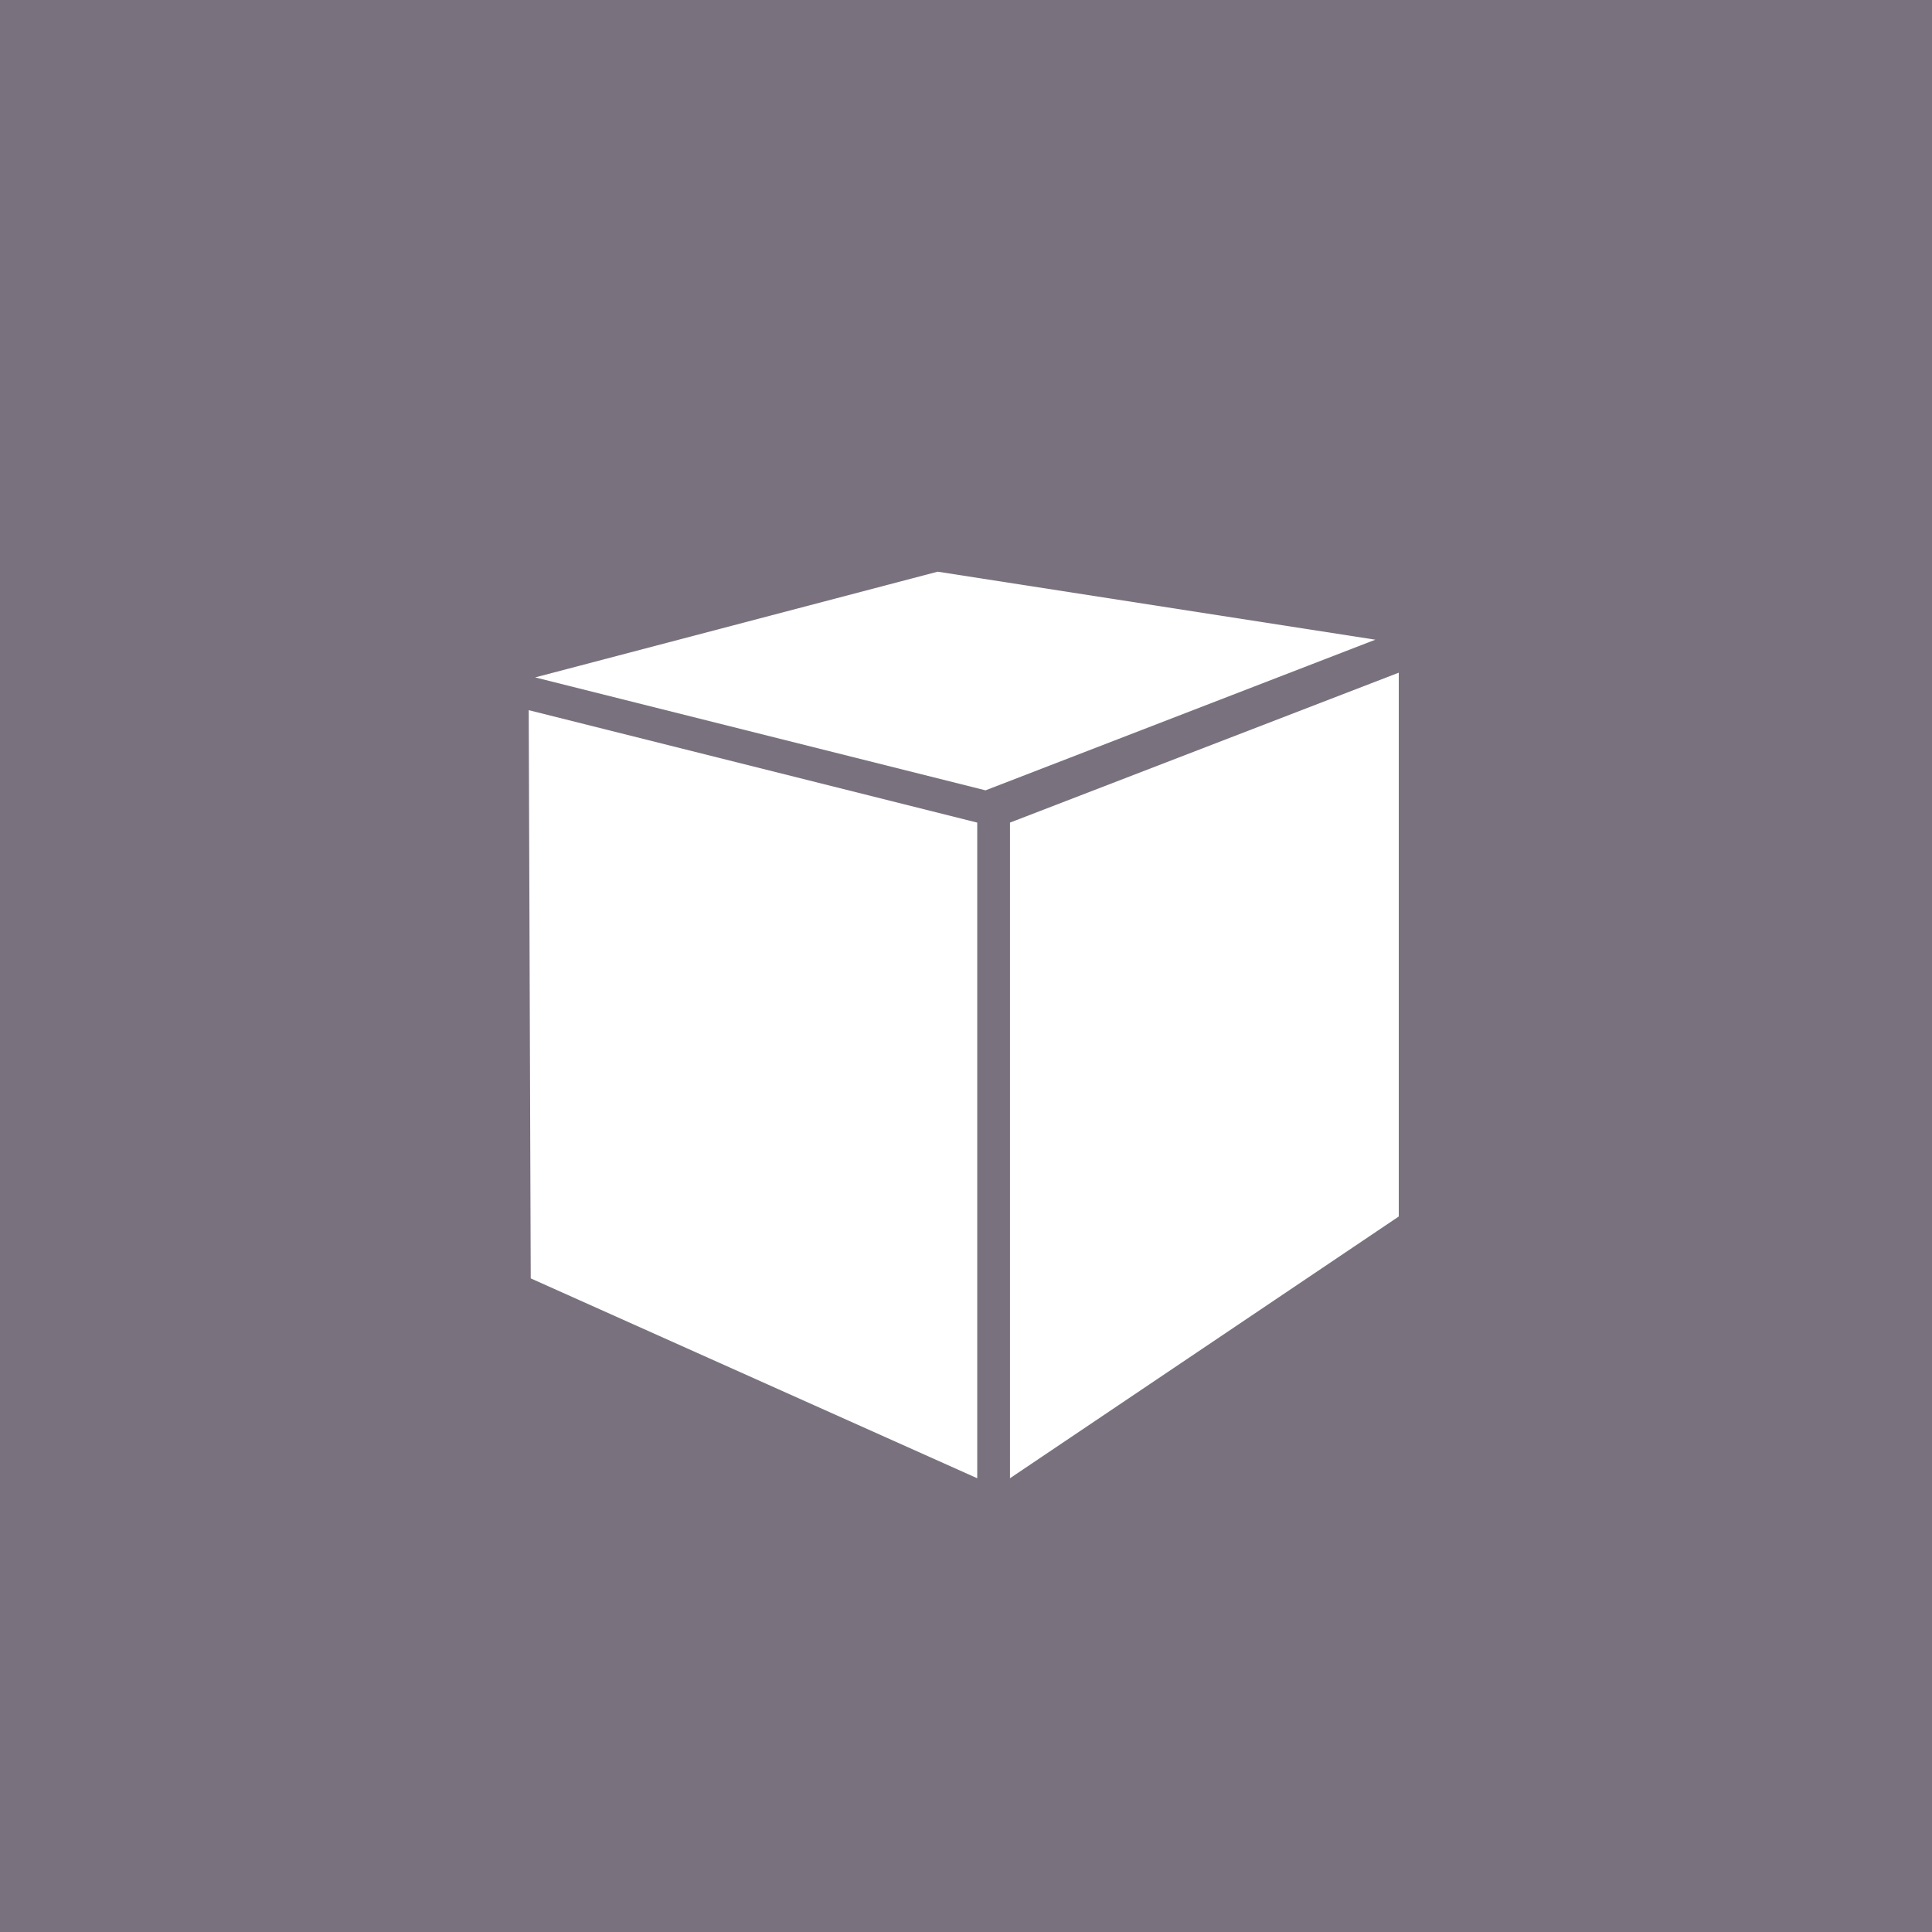 <?xml version="1.0" encoding="UTF-8" standalone="no"?>
<!-- Created with Inkscape (http://www.inkscape.org/) -->

<svg
   xmlns:dc="http://purl.org/dc/elements/1.1/"
   xmlns:cc="http://creativecommons.org/ns#"
   xmlns:rdf="http://www.w3.org/1999/02/22-rdf-syntax-ns#"
   xmlns:svg="http://www.w3.org/2000/svg"
   xmlns="http://www.w3.org/2000/svg"
   xmlns:xlink="http://www.w3.org/1999/xlink"
   xmlns:sodipodi="http://sodipodi.sourceforge.net/DTD/sodipodi-0.dtd"
   xmlns:inkscape="http://www.inkscape.org/namespaces/inkscape"
   version="1.0"
   width="96"
   height="96"
   id="svg2408"
   inkscape:version="0.48.4 r9939"
   sodipodi:docname="gcolor2.svg">
  <rect width="100%" height="100%" fill="#808080" stroke="none"/>
  <sodipodi:namedview
     pagecolor="#ffffff"
     bordercolor="#666666"
     borderopacity="1"
     objecttolerance="10"
     gridtolerance="10"
     guidetolerance="10"
     inkscape:pageopacity="0"
     inkscape:pageshadow="2"
     inkscape:window-width="640"
     inkscape:window-height="480"
     id="namedview120"
     showgrid="false"
     inkscape:zoom="2.4583333"
     inkscape:cx="48"
     inkscape:cy="48"
     inkscape:window-x="633"
     inkscape:window-y="95"
     inkscape:window-maximized="0"
     inkscape:current-layer="svg2408" />
  <defs
     id="defs2410">
    <linearGradient
       id="linearGradient3815">
      <stop
         id="stop3817"
         style="stop-color:#000000;stop-opacity:1"
         offset="0" />
      <stop
         id="stop3819"
         style="stop-color:#000000;stop-opacity:0"
         offset="1" />
    </linearGradient>
    <linearGradient
       id="linearGradient3781">
      <stop
         id="stop3783"
         style="stop-color:#ff4a00;stop-opacity:1"
         offset="0" />
      <stop
         id="stop3785"
         style="stop-color:#ff4a00;stop-opacity:0"
         offset="1" />
    </linearGradient>
    <linearGradient
       id="linearGradient3769">
      <stop
         id="stop3771"
         style="stop-color:#66ff00;stop-opacity:1"
         offset="0" />
      <stop
         id="stop3773"
         style="stop-color:#66ff00;stop-opacity:0"
         offset="1" />
    </linearGradient>
    <linearGradient
       id="linearGradient3744">
      <stop
         id="stop3746"
         style="stop-color:#000000;stop-opacity:1"
         offset="0" />
      <stop
         id="stop3748"
         style="stop-color:#000000;stop-opacity:0"
         offset="1" />
    </linearGradient>
    <linearGradient
       id="linearGradient3738">
      <stop
         id="stop3740"
         style="stop-color:#000000;stop-opacity:0"
         offset="0" />
      <stop
         id="stop3742"
         style="stop-color:#000000;stop-opacity:0"
         offset="1" />
    </linearGradient>
    <linearGradient
       id="linearGradient3701">
      <stop
         id="stop3703"
         style="stop-color:#ffffff;stop-opacity:1"
         offset="0" />
      <stop
         id="stop3705"
         style="stop-color:#ffffff;stop-opacity:0"
         offset="1" />
    </linearGradient>
    <linearGradient
       id="linearGradient3691">
      <stop
         id="stop3693"
         style="stop-color:#000000;stop-opacity:1"
         offset="0" />
      <stop
         id="stop3695"
         style="stop-color:#000000;stop-opacity:0"
         offset="1" />
    </linearGradient>
    <linearGradient
       x1="45.448"
       y1="92.54"
       x2="45.448"
       y2="7.017"
       id="ButtonShadow"
       gradientUnits="userSpaceOnUse"
       gradientTransform="scale(1.006,0.994)">
      <stop
         id="stop3750"
         style="stop-color:#000000;stop-opacity:1"
         offset="0" />
      <stop
         id="stop3752"
         style="stop-color:#000000;stop-opacity:0.588"
         offset="1" />
    </linearGradient>
    <linearGradient
       id="linearGradient3737">
      <stop
         id="stop3739"
         style="stop-color:#ffffff;stop-opacity:1"
         offset="0" />
      <stop
         id="stop3741"
         style="stop-color:#ffffff;stop-opacity:0"
         offset="1" />
    </linearGradient>
    <linearGradient
       id="linearGradient3700">
      <stop
         id="stop3702"
         style="stop-color:#333333;stop-opacity:1"
         offset="0" />
      <stop
         id="stop3704"
         style="stop-color:#545454;stop-opacity:1"
         offset="1" />
    </linearGradient>
    <filter
       color-interpolation-filters="sRGB"
       id="filter3174">
      <feGaussianBlur
         id="feGaussianBlur3176"
         stdDeviation="1.71" />
    </filter>
    <linearGradient
       x1="36.357"
       y1="6"
       x2="36.357"
       y2="63.893"
       id="linearGradient3188"
       xlink:href="#linearGradient3737"
       gradientUnits="userSpaceOnUse" />
    <filter
       x="-0.192"
       y="-0.192"
       width="1.384"
       height="1.384"
       color-interpolation-filters="sRGB"
       id="filter3794">
      <feGaussianBlur
         id="feGaussianBlur3796"
         stdDeviation="5.28" />
    </filter>
    <linearGradient
       x1="48"
       y1="20.221"
       x2="48"
       y2="138.661"
       id="linearGradient3613"
       xlink:href="#linearGradient3737"
       gradientUnits="userSpaceOnUse" />
    <radialGradient
       cx="48"
       cy="90.172"
       r="42"
       fx="48"
       fy="90.172"
       id="radialGradient3619"
       xlink:href="#linearGradient3737"
       gradientUnits="userSpaceOnUse"
       gradientTransform="matrix(1.157,0,0,0.996,-7.551,0.197)" />
    <clipPath
       id="clipPath3613">
      <rect
         width="84"
         height="84"
         rx="6"
         ry="6"
         x="6"
         y="6"
         id="rect3615"
         style="fill:#ffffff;fill-opacity:1;fill-rule:nonzero;stroke:none" />
    </clipPath>
    <linearGradient
       x1="48"
       y1="90"
       x2="48"
       y2="5.988"
       id="linearGradient3617"
       xlink:href="#linearGradient3187"
       gradientUnits="userSpaceOnUse" />
    <linearGradient
       id="linearGradient3663">
      <stop
         id="stop3665"
         style="stop-color:#6ecbf8;stop-opacity:1"
         offset="0" />
      <stop
         id="stop3667"
         style="stop-color:#0077b9;stop-opacity:1"
         offset="1" />
    </linearGradient>
    <linearGradient
       id="linearGradient3681">
      <stop
         id="stop3683"
         style="stop-color:#28c809;stop-opacity:1"
         offset="0" />
      <stop
         id="stop3685"
         style="stop-color:#88f342;stop-opacity:0.758"
         offset="1" />
    </linearGradient>
    <linearGradient
       id="linearGradient3673">
      <stop
         id="stop3675"
         style="stop-color:#f70000;stop-opacity:1"
         offset="0" />
      <stop
         id="stop3677"
         style="stop-color:#ff6e2a;stop-opacity:0.839"
         offset="1" />
    </linearGradient>
    <linearGradient
       x1="36.281"
       y1="58.322"
       x2="61.96"
       y2="74.737"
       id="linearGradient3697"
       xlink:href="#linearGradient3691"
       gradientUnits="userSpaceOnUse" />
    <linearGradient
       x1="113.774"
       y1="38.074"
       x2="113.774"
       y2="54.954"
       id="linearGradient3707"
       xlink:href="#linearGradient3701"
       gradientUnits="userSpaceOnUse"
       gradientTransform="translate(-80,0)" />
    <linearGradient
       x1="137.633"
       y1="30.34"
       x2="133.593"
       y2="47.639"
       id="linearGradient3725"
       xlink:href="#linearGradient3701"
       gradientUnits="userSpaceOnUse"
       gradientTransform="translate(-80,0)" />
    <linearGradient
       x1="39.072"
       y1="32.676"
       x2="41.723"
       y2="52.121"
       id="linearGradient3735"
       xlink:href="#linearGradient3738"
       gradientUnits="userSpaceOnUse"
       gradientTransform="translate(0,-0.379)" />
    <linearGradient
       x1="34.784"
       y1="34.444"
       x2="41.723"
       y2="52.121"
       id="linearGradient3750"
       xlink:href="#linearGradient3744"
       gradientUnits="userSpaceOnUse"
       gradientTransform="translate(0,-0.379)" />
    <linearGradient
       x1="47.342"
       y1="39.073"
       x2="47.342"
       y2="80.767"
       id="linearGradient3682"
       xlink:href="#linearGradient3737"
       gradientUnits="userSpaceOnUse" />
    <linearGradient
       x1="49.125"
       y1="41.125"
       x2="76.014"
       y2="30.688"
       id="linearGradient3690"
       xlink:href="#linearGradient3737"
       gradientUnits="userSpaceOnUse" />
    <linearGradient
       x1="40.068"
       y1="37.445"
       x2="40.068"
       y2="69.789"
       id="linearGradient3732"
       xlink:href="#linearGradient3673"
       gradientUnits="userSpaceOnUse" />
    <linearGradient
       x1="59.031"
       y1="37.727"
       x2="59.031"
       y2="66.137"
       id="linearGradient3749"
       xlink:href="#linearGradient3681"
       gradientUnits="userSpaceOnUse" />
    <linearGradient
       x1="64.372"
       y1="15.626"
       x2="96.83"
       y2="48.084"
       id="linearGradient3757"
       xlink:href="#linearGradient3663"
       gradientUnits="userSpaceOnUse" />
    <linearGradient
       x1="59.464"
       y1="66.089"
       x2="78.214"
       y2="89.125"
       id="linearGradient3775"
       xlink:href="#linearGradient3769"
       gradientUnits="userSpaceOnUse" />
    <linearGradient
       x1="59.464"
       y1="66.089"
       x2="77.5"
       y2="89.125"
       id="linearGradient3779"
       xlink:href="#linearGradient3781"
       gradientUnits="userSpaceOnUse"
       gradientTransform="matrix(-1,0,0,1,96.179,-0.179)" />
    <filter
       x="-0.149"
       y="-0.226"
       width="1.299"
       height="1.453"
       color-interpolation-filters="sRGB"
       id="filter3791">
      <feGaussianBlur
         id="feGaussianBlur3793"
         stdDeviation="3.067" />
    </filter>
    <filter
       x="-0.159"
       y="-0.207"
       width="1.319"
       height="1.413"
       color-interpolation-filters="sRGB"
       id="filter3795">
      <feGaussianBlur
         id="feGaussianBlur3797"
         stdDeviation="3.121" />
    </filter>
    <clipPath
       id="clipPath3807">
      <rect
         width="84"
         height="84"
         rx="6"
         ry="6"
         x="6"
         y="6"
         id="rect3809"
         style="fill:url(#linearGradient3811);fill-opacity:1;fill-rule:nonzero;stroke:none;display:inline" />
    </clipPath>
    <linearGradient
       x1="48"
       y1="90"
       x2="48"
       y2="5.988"
       id="linearGradient3811"
       xlink:href="#linearGradient3700"
       gradientUnits="userSpaceOnUse" />
    <linearGradient
       x1="47.774"
       y1="90.524"
       x2="59.447"
       y2="47.969"
       id="linearGradient3821"
       xlink:href="#linearGradient3815"
       gradientUnits="userSpaceOnUse"
       gradientTransform="matrix(1.032,0,0,1.057,-0.867,-4.166)" />
    <linearGradient
       id="linearGradient3187">
      <stop
         id="stop3189"
         style="stop-color:#3c393e;stop-opacity:1"
         offset="0" />
      <stop
         id="stop3191"
         style="stop-color:#79727e;stop-opacity:1"
         offset="1" />
    </linearGradient>
    <linearGradient
       x1="32.251"
       y1="6.132"
       x2="32.251"
       y2="90.239"
       id="linearGradient3721"
       xlink:href="#ButtonShadow-0"
       gradientUnits="userSpaceOnUse"
       gradientTransform="translate(0,-97)" />
    <linearGradient
       x1="45.448"
       y1="92.54"
       x2="45.448"
       y2="7.017"
       id="ButtonShadow-0"
       gradientUnits="userSpaceOnUse"
       gradientTransform="matrix(1.006,0,0,0.994,100,0)">
      <stop
         id="stop3750-8"
         style="stop-color:#000000;stop-opacity:1"
         offset="0" />
      <stop
         id="stop3752-5"
         style="stop-color:#000000;stop-opacity:0.588"
         offset="1" />
    </linearGradient>
    <linearGradient
       x1="32.251"
       y1="6.132"
       x2="32.251"
       y2="90.239"
       id="linearGradient3725-3"
       xlink:href="#ButtonShadow-0"
       gradientUnits="userSpaceOnUse"
       gradientTransform="matrix(1.024,0,0,1.012,-1.143,-98.071)" />
    <linearGradient
       x1="32.251"
       y1="6.132"
       x2="32.251"
       y2="90.239"
       id="linearGradient3772"
       xlink:href="#ButtonShadow-0"
       gradientUnits="userSpaceOnUse"
       gradientTransform="matrix(1.024,0,0,1.012,-1.143,-98.071)" />
    <linearGradient
       x1="32.251"
       y1="6.132"
       x2="32.251"
       y2="90.239"
       id="linearGradient3780"
       xlink:href="#ButtonShadow-0"
       gradientUnits="userSpaceOnUse"
       gradientTransform="matrix(1.024,0,0,1.012,-1.143,-98.071)" />
    <linearGradient
       x1="32.251"
       y1="6.132"
       x2="32.251"
       y2="90.239"
       id="linearGradient2969"
       xlink:href="#ButtonShadow-0"
       gradientUnits="userSpaceOnUse"
       gradientTransform="matrix(1.024,0,0,1.012,-1.143,-98.071)" />
    <linearGradient
       inkscape:collect="always"
       xlink:href="#linearGradient3187"
       id="linearGradient3104"
       gradientUnits="userSpaceOnUse"
       x1="48"
       y1="130.271"
       x2="51.661"
       y2="106.869"
       gradientTransform="matrix(1.143,0,0,1.143,-6.857,-6.857)" />
    <linearGradient
       inkscape:collect="always"
       xlink:href="#linearGradient3737"
       id="linearGradient3111"
       gradientUnits="userSpaceOnUse"
       x1="49.125"
       y1="41.125"
       x2="76.014"
       y2="30.688"
       gradientTransform="translate(-156.61,-62.237)" />
    <linearGradient
       inkscape:collect="always"
       xlink:href="#linearGradient3737"
       id="linearGradient3114"
       gradientUnits="userSpaceOnUse"
       x1="47.342"
       y1="39.073"
       x2="47.342"
       y2="80.767"
       gradientTransform="translate(-94.373,-39.864)" />
    <linearGradient
       inkscape:collect="always"
       xlink:href="#linearGradient3701"
       id="linearGradient3117"
       gradientUnits="userSpaceOnUse"
       gradientTransform="translate(-151.593,-52.068)"
       x1="137.633"
       y1="30.34"
       x2="133.593"
       y2="47.639" />
    <linearGradient
       inkscape:collect="always"
       xlink:href="#linearGradient3701"
       id="linearGradient3120"
       gradientUnits="userSpaceOnUse"
       gradientTransform="translate(-179.254,-17.085)"
       x1="113.774"
       y1="38.074"
       x2="113.774"
       y2="54.954" />
    <linearGradient
       inkscape:collect="always"
       xlink:href="#linearGradient3744"
       id="linearGradient3127"
       gradientUnits="userSpaceOnUse"
       gradientTransform="translate(-74.847,-21.125)"
       x1="34.784"
       y1="34.444"
       x2="41.723"
       y2="52.121" />
    <linearGradient
       inkscape:collect="always"
       xlink:href="#linearGradient3738"
       id="linearGradient3129"
       gradientUnits="userSpaceOnUse"
       gradientTransform="translate(-74.847,-21.125)"
       x1="39.072"
       y1="32.676"
       x2="41.723"
       y2="52.121" />
    <linearGradient
       inkscape:collect="always"
       xlink:href="#linearGradient3691"
       id="linearGradient3138"
       gradientUnits="userSpaceOnUse"
       x1="36.281"
       y1="58.322"
       x2="61.96"
       y2="74.737"
       gradientTransform="translate(-156.61,-62.237)" />
    <linearGradient
       inkscape:collect="always"
       xlink:href="#linearGradient3815"
       id="linearGradient3148"
       gradientUnits="userSpaceOnUse"
       gradientTransform="matrix(1.032,0,0,1.057,-157.477,-66.403)"
       x1="47.774"
       y1="90.524"
       x2="59.447"
       y2="47.969" />
  </defs>
  <g
     id="layer2"
     style="display:none">
    <rect
       width="86"
       height="85"
       rx="6"
       ry="6"
       x="5"
       y="7"
       id="rect3745"
       style="opacity:0.9;fill:url(#ButtonShadow);fill-opacity:1;fill-rule:nonzero;stroke:none;filter:url(#filter3174)" />
  </g>
  <rect
     style="fill:url(#linearGradient3104);fill-opacity:1;fill-rule:nonzero;stroke:none"
     id="rect2419"
     y="5.3290705e-15"
     x="0"
     ry="0"
     rx="0"
     height="96"
     width="96" />
  <path
     style="fill:#ffffff;fill-opacity:1;stroke:none"
     id="rect3659"
     inkscape:connector-curvature="0"
     d="m 46.593,28.407 21.747,3.379 -19.369,7.485 -22.379,-5.611 20,-5.253 z" />
  <path
     style="fill:#ffffff;fill-opacity:1;stroke:none"
     id="path3679"
     inkscape:connector-curvature="0"
     d="m 50.185,40.876 0,32.577 19.319,-13.006 0,-27.022 -19.319,7.45 z" />
  <path
     style="fill:#ffffff;fill-opacity:1;stroke:none"
     id="path3681"
     inkscape:connector-curvature="0"
     d="m 48.558,40.876 0,32.577 -22.186,-9.931 -0.1,-28.234 22.287,5.587 z" />
  <path
     style="opacity:0.4;fill:url(#linearGradient3117);fill-opacity:1;stroke:none"
     id="path3709"
     inkscape:connector-curvature="0"
     d="m -23.304,-21.728 0,21.592 18.688,5.682 0,-24.496 -18.688,-2.778 z" />
</svg>
